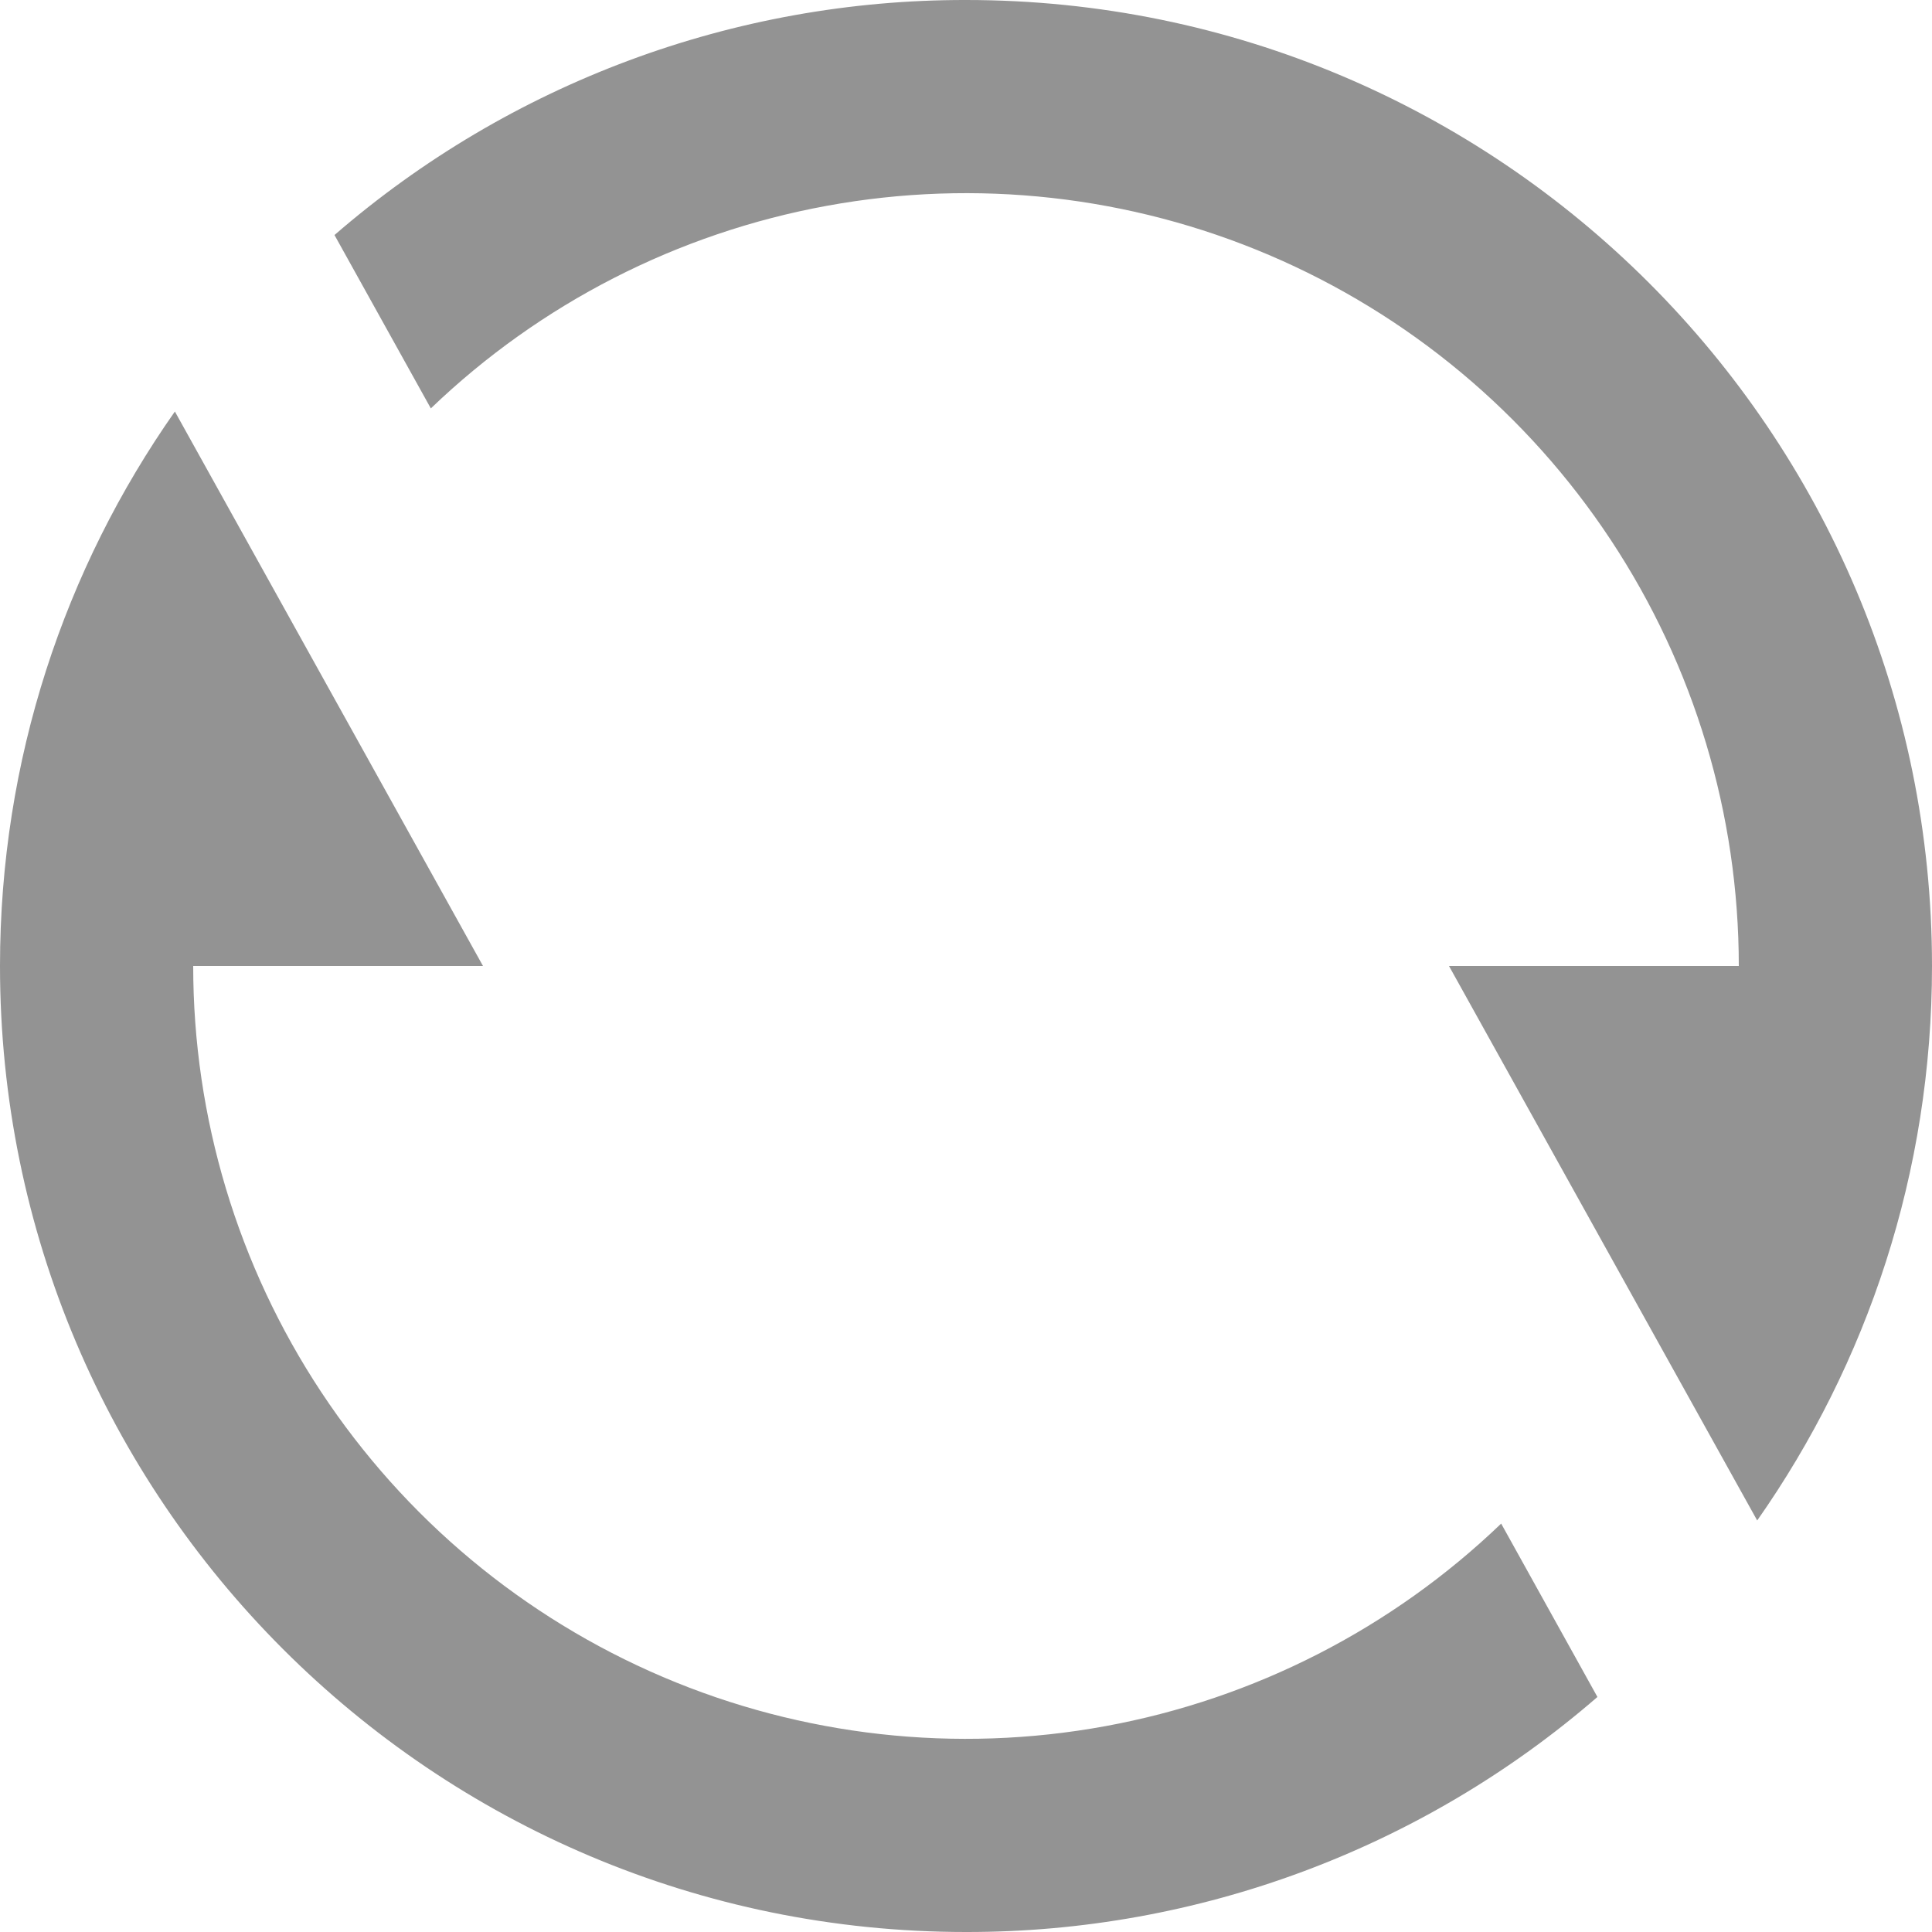<svg width="23" height="23" viewBox="0 0 23 23" fill="none" xmlns="http://www.w3.org/2000/svg">
<path id="Vector" d="M3.982 2.798C6.069 0.99 8.739 -0.004 11.5 1.1158e-05C17.851 1.1158e-05 23 5.149 23 11.5C23 13.956 22.23 16.233 20.919 18.101L17.25 11.5H20.7C20.7 9.696 20.17 7.932 19.176 6.428C18.182 4.923 16.767 3.743 15.108 3.036C13.449 2.329 11.618 2.125 9.844 2.45C8.07 2.774 6.43 3.613 5.129 4.862L3.982 2.798ZM19.017 20.202C16.931 22.01 14.261 23.004 11.5 23C5.149 23 0 17.851 0 11.5C0 9.044 0.77 6.767 2.082 4.899L5.75 11.5H2.3C2.3 13.304 2.83 15.068 3.824 16.572C4.818 18.077 6.233 19.257 7.892 19.964C9.551 20.671 11.382 20.875 13.156 20.55C14.93 20.226 16.57 19.387 17.871 18.138L19.017 20.202Z" fill="#939393"/>
</svg>
